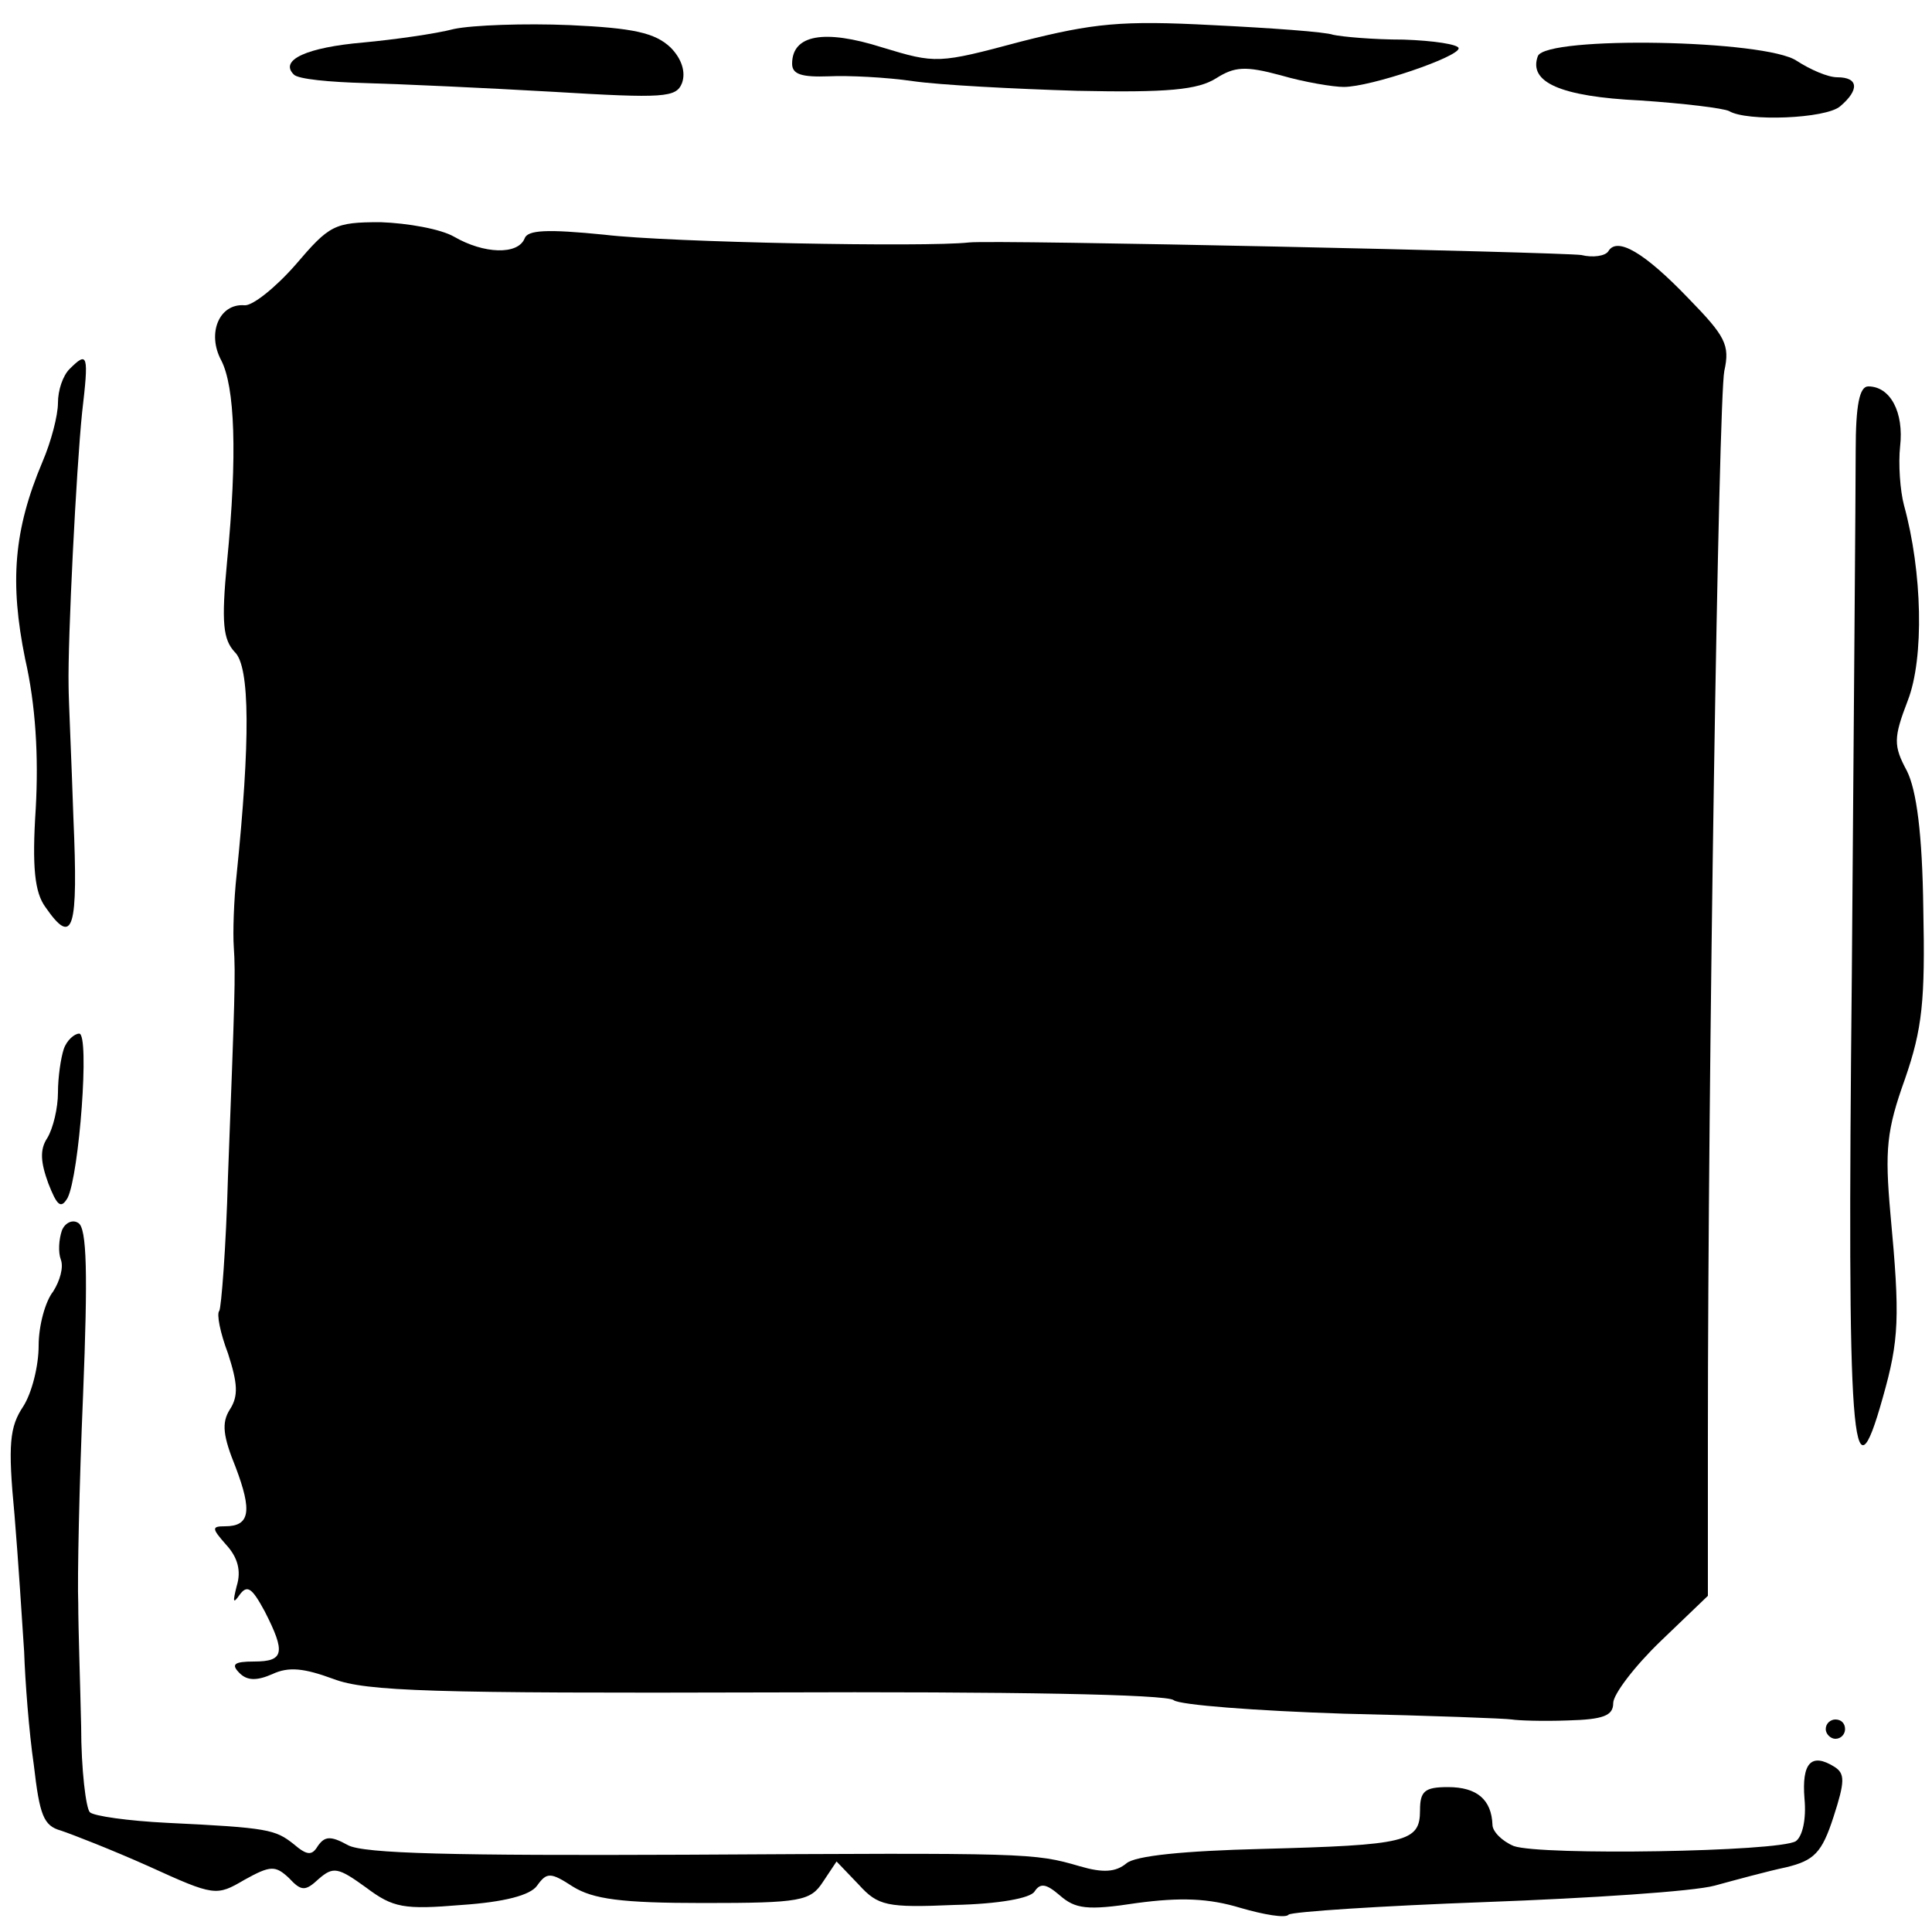 <?xml version="1.0" standalone="no"?>
<!DOCTYPE svg PUBLIC "-//W3C//DTD SVG 20010904//EN"
 "http://www.w3.org/TR/2001/REC-SVG-20010904/DTD/svg10.dtd">
<svg version="1.0" xmlns="http://www.w3.org/2000/svg"
 width="200pt" height="200pt" viewBox="0 0 200 200"
 preserveAspectRatio="xMidYMid meet">
<g transform="translate(0,200) scale(0.1,-0.1)"
fill="#000000" stroke="none">
<path d="M470 1970 c-19 -5 -62 -11 -94 -14 -58 -5 -87 -18 -72 -33 4 -5 38
-8 74 -9 37 -1 124 -5 194 -9 116 -7 128 -6 134 9 4 11 0 25 -12 37 -16 15
-38 20 -104 23 -47 2 -101 0 -120 -4z"/>
<path d="M1057 1957 c-86 -23 -88 -23 -144 -6 -60 19 -93 13 -93 -17 0 -11 10
-14 38 -13 20 1 60 -1 87 -5 28 -4 104 -8 170 -10 94 -2 125 1 144 13 19 12
30 13 67 3 24 -7 54 -12 65 -12 28 0 119 31 119 40 0 4 -26 8 -57 9 -32 0 -64
3 -73 5 -8 3 -64 7 -125 10 -94 5 -123 2 -198 -17z"/>
<path d="M1592 1942 c-10 -27 23 -42 106 -46 45 -3 86 -8 92 -11 18 -11 100
-8 115 5 20 17 19 30 -3 30 -10 0 -28 8 -42 17 -32 22 -259 26 -268 5z"/>
<path d="M306 1726 c-21 -24 -45 -43 -53 -42 -26 2 -39 -29 -24 -57 14 -27 17
-97 6 -209 -6 -63 -4 -80 8 -93 16 -15 16 -93 2 -230 -3 -27 -4 -61 -3 -75 2
-29 1 -54 -6 -238 -2 -74 -7 -136 -9 -139 -3 -3 1 -23 9 -44 10 -31 11 -44 2
-58 -9 -14 -7 -28 6 -60 17 -45 15 -61 -11 -61 -14 0 -14 -2 1 -19 12 -13 16
-27 11 -43 -4 -16 -4 -19 3 -9 8 11 13 7 26 -17 22 -43 20 -52 -11 -52 -21 0
-24 -3 -15 -12 8 -8 18 -8 34 -1 17 8 33 6 63 -5 34 -13 103 -15 449 -14 254
1 414 -2 421 -8 6 -5 85 -11 176 -14 90 -2 169 -5 174 -6 6 -1 31 -2 58 -1 37
1 47 5 47 18 0 9 22 38 49 64 l49 47 0 164 c0 374 11 1075 17 1104 6 27 1 36
-37 75 -46 48 -74 64 -83 49 -3 -5 -16 -7 -28 -4 -22 3 -608 16 -634 13 -44
-5 -311 0 -377 8 -60 6 -80 5 -83 -4 -7 -17 -42 -16 -73 2 -14 8 -48 14 -76
15 -48 0 -53 -3 -88 -44z"/>
<path d="M72 1618 c-7 -7 -12 -22 -12 -35 0 -13 -7 -40 -16 -61 -30 -71 -34
-125 -18 -204 11 -48 14 -101 11 -155 -4 -61 -1 -87 10 -102 29 -42 34 -23 29
92 -2 61 -5 123 -5 137 -1 47 8 225 14 283 7 60 6 64 -13 45z"/>
<path d="M1921 1533 c0 -38 -2 -282 -4 -543 -5 -490 0 -551 32 -437 17 60 18
83 8 190 -6 67 -4 87 15 140 18 52 21 81 19 176 -1 78 -7 123 -17 143 -14 26
-14 34 1 73 17 44 15 133 -4 202 -4 15 -6 43 -4 61 4 35 -10 62 -33 62 -9 0
-13 -19 -13 -67z"/>
<path d="M66 914 c-3 -9 -6 -29 -6 -45 0 -16 -5 -37 -11 -47 -8 -12 -7 -25 1
-47 9 -23 13 -27 20 -15 12 24 23 170 12 170 -5 0 -13 -7 -16 -16z"/>
<path d="M64 726 c-3 -9 -4 -22 -1 -30 3 -8 -1 -22 -8 -33 -8 -10 -15 -35 -15
-56 0 -21 -7 -49 -16 -63 -14 -21 -16 -39 -9 -112 4 -48 8 -112 10 -142 1 -30
5 -83 10 -117 6 -52 10 -63 28 -68 12 -4 53 -20 91 -37 68 -31 70 -31 99 -14
27 15 32 15 46 2 13 -14 17 -14 31 -1 15 13 20 12 49 -9 28 -21 39 -23 99 -18
44 3 71 10 78 20 10 14 14 14 37 -1 21 -13 50 -17 135 -17 101 0 111 2 124 22
l14 21 23 -24 c20 -22 29 -24 99 -21 46 1 79 7 83 14 6 9 12 8 26 -4 16 -14
28 -16 80 -8 45 6 74 5 107 -5 24 -7 47 -11 50 -7 4 3 95 9 204 13 108 4 215
11 237 17 22 6 55 15 74 19 29 7 37 15 49 52 12 37 12 45 1 52 -24 15 -34 4
-31 -33 2 -21 -2 -39 -9 -44 -18 -11 -264 -15 -292 -5 -12 5 -22 15 -22 22 -1
26 -16 39 -46 39 -24 0 -29 -4 -29 -24 0 -33 -14 -36 -164 -40 -80 -2 -131 -7
-140 -15 -11 -9 -24 -10 -48 -3 -48 14 -52 14 -409 12 -238 -1 -333 1 -349 10
-18 10 -24 9 -31 -1 -6 -10 -11 -10 -25 2 -19 15 -26 17 -131 22 -40 2 -76 7
-80 11 -4 4 -9 44 -9 89 -1 45 -3 102 -3 127 -1 25 1 122 5 216 5 125 4 173
-5 178 -6 4 -14 0 -17 -8z"/>
<path d="M1890 210 c0 -5 5 -10 10 -10 6 0 10 5 10 10 0 6 -4 10 -10 10 -5 0
-10 -4 -10 -10z"/>
</g>
</svg>
